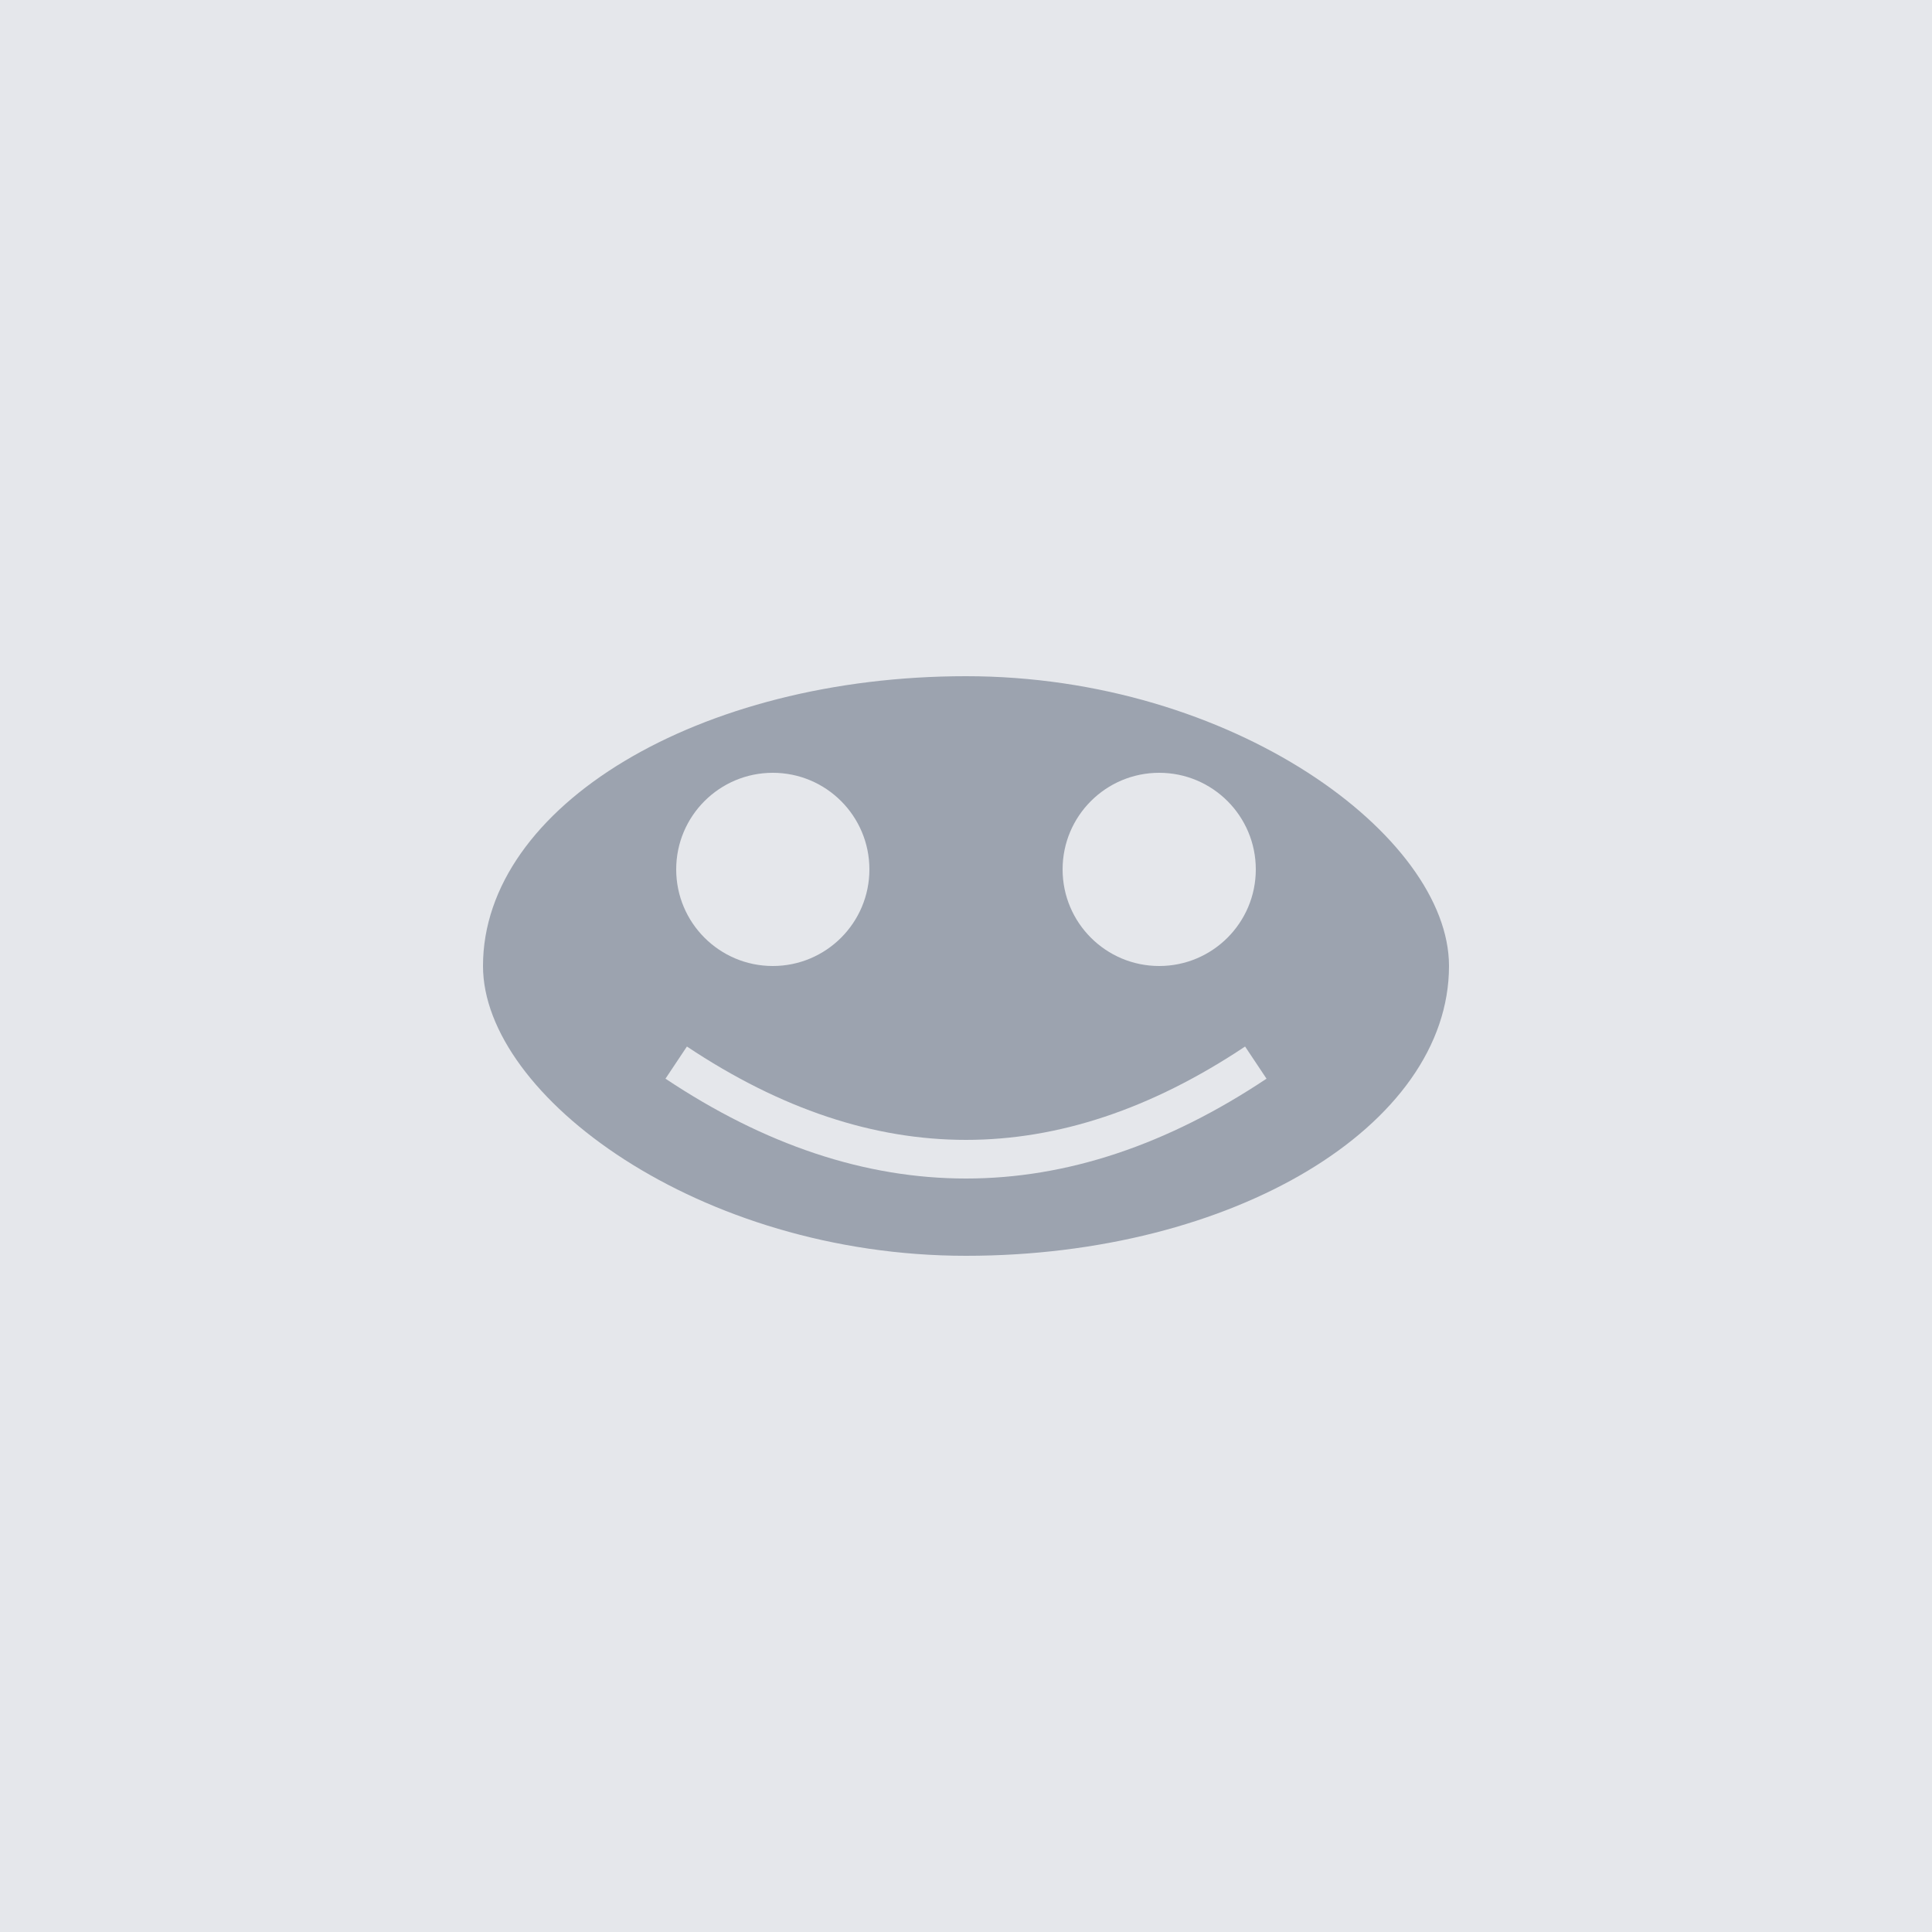 <svg width="100" height="100" viewBox="0 0 100 100" fill="none" xmlns="http://www.w3.org/2000/svg">
  <rect width="100" height="100" fill="#E5E7EB"/>
  <rect x="25" y="35" width="50" height="30" rx="50" fill="#9CA3AF"/>
  <circle cx="40" cy="45" r="5" fill="#E5E7EB"/>
  <circle cx="60" cy="45" r="5" fill="#E5E7EB"/>
  <path d="M35 55 Q50 65 65 55" stroke="#E5E7EB" stroke-width="2" fill="none"/>
</svg>
